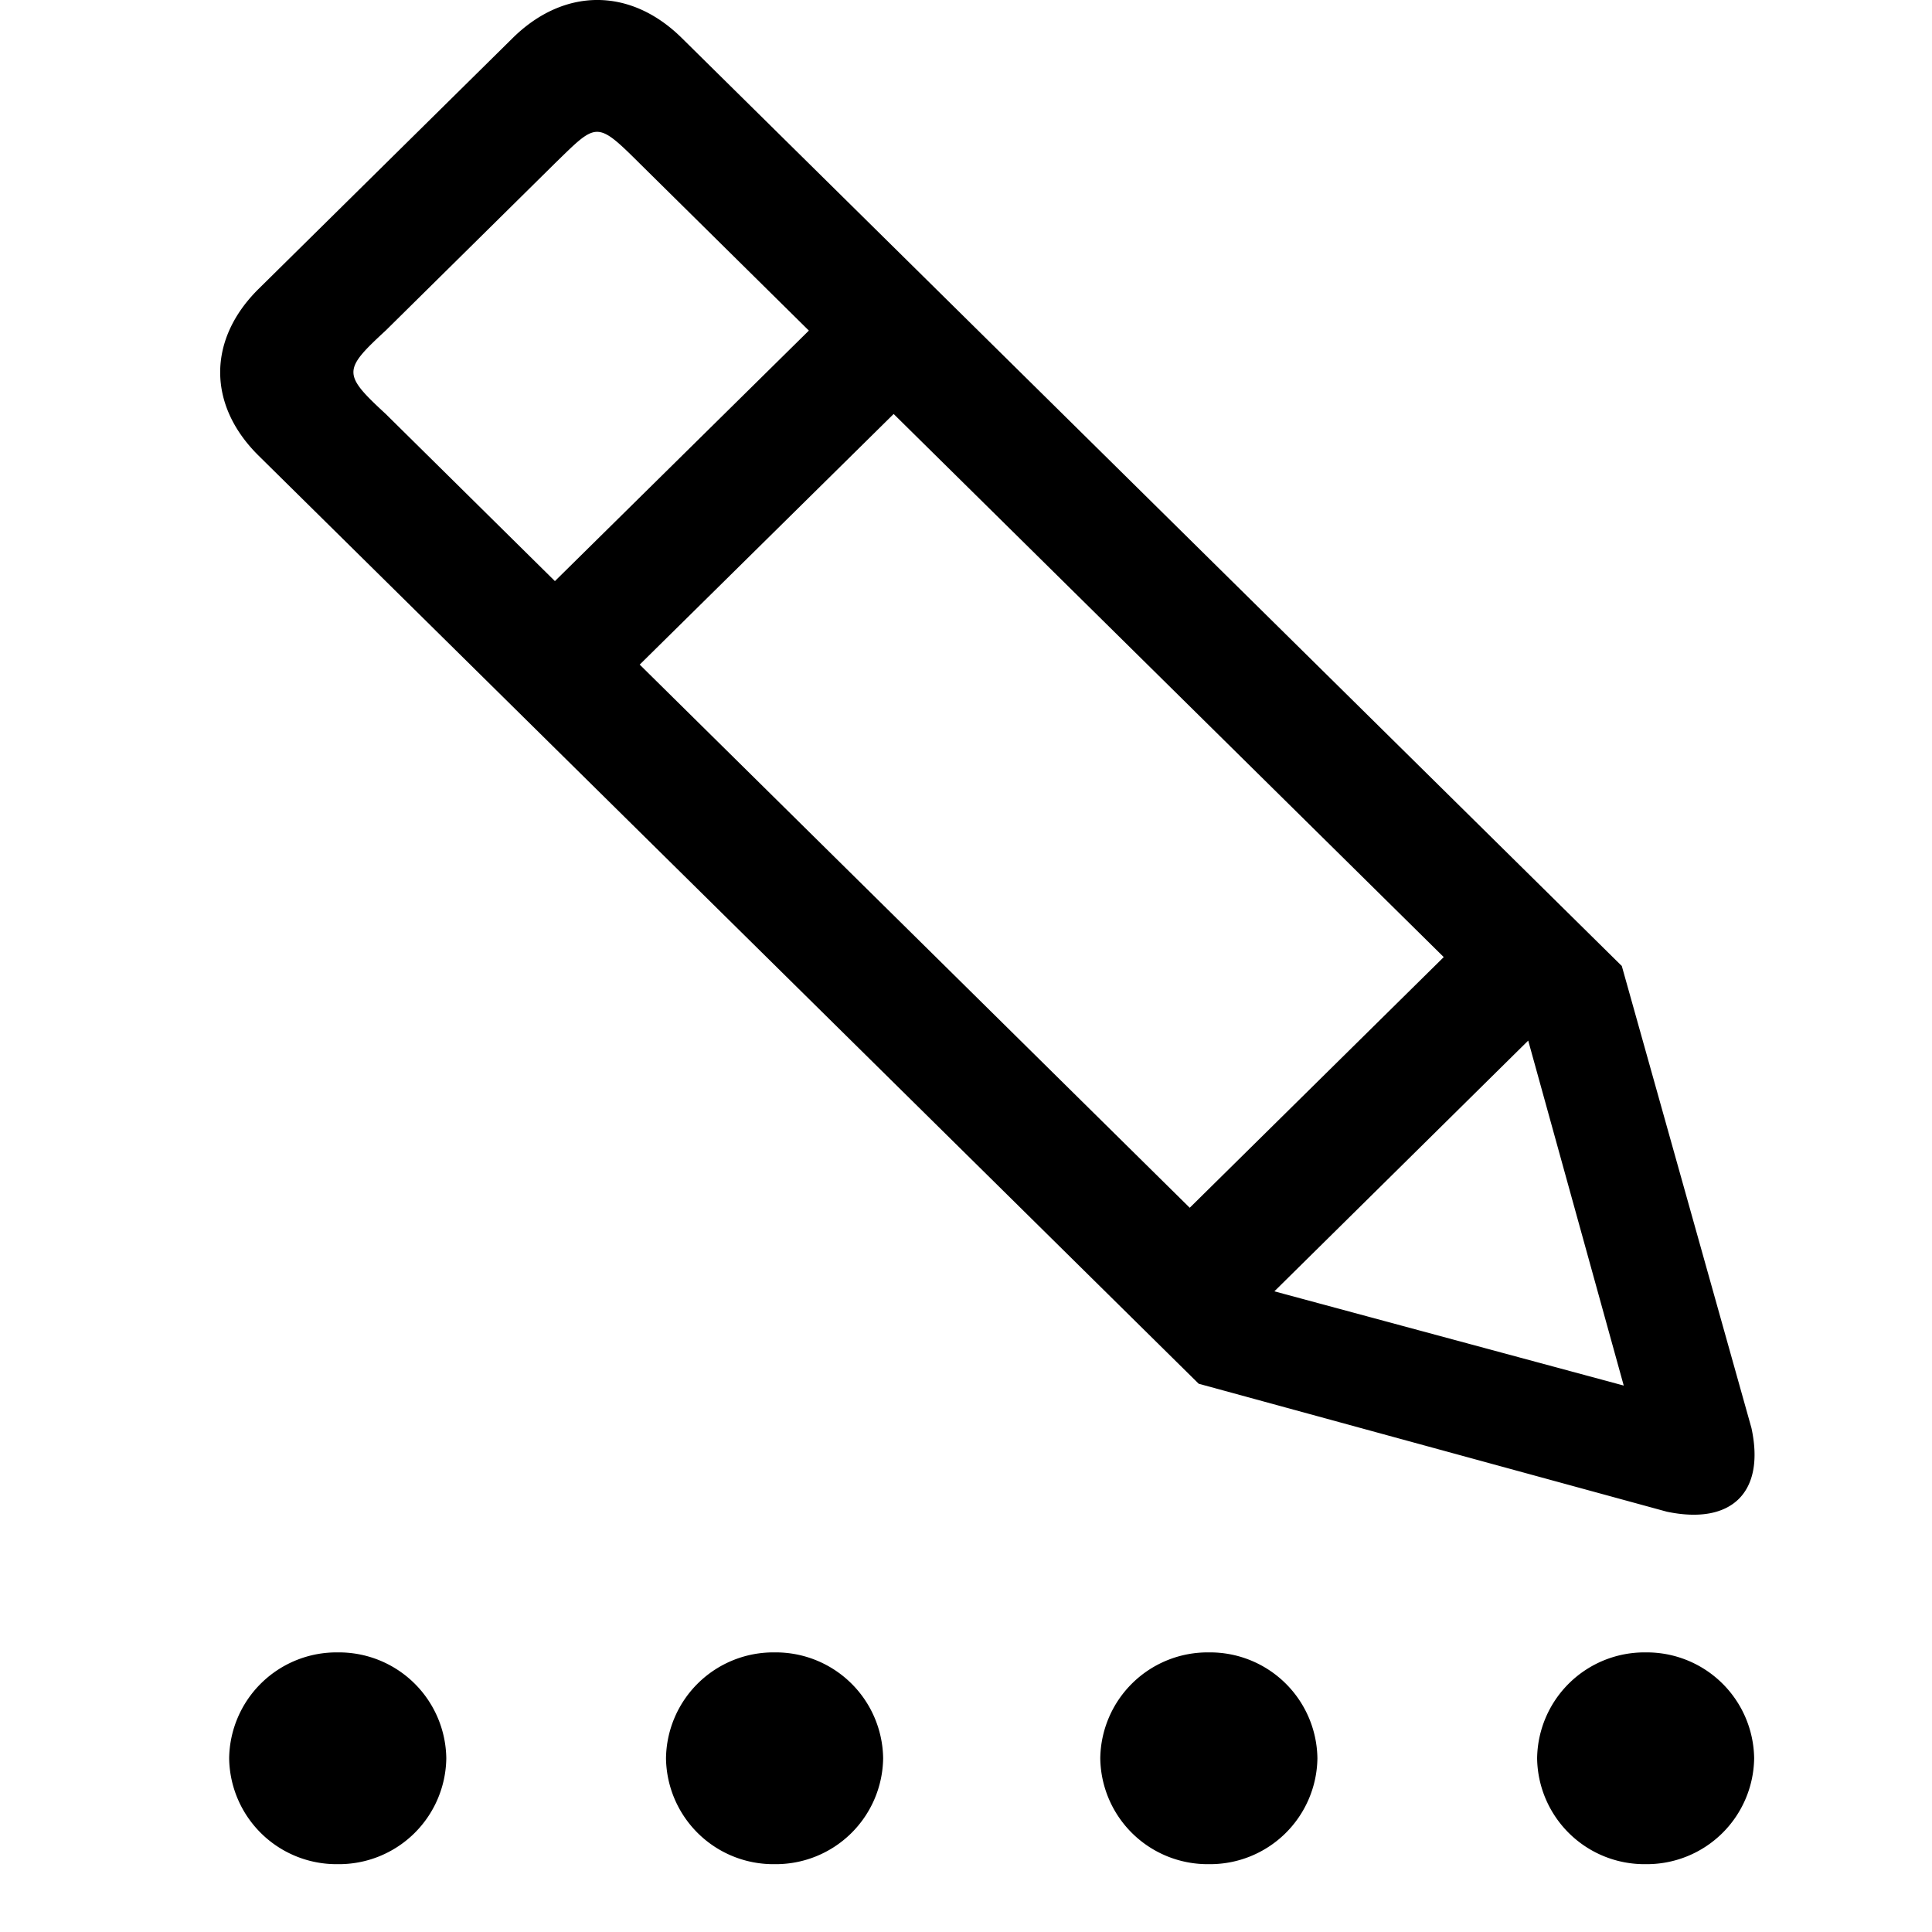 <?xml version="1.0" standalone="no"?><!DOCTYPE svg PUBLIC "-//W3C//DTD SVG 1.1//EN" "http://www.w3.org/Graphics/SVG/1.1/DTD/svg11.dtd"><svg t="1596459081146" class="icon" viewBox="0 0 1024 1024" version="1.1" xmlns="http://www.w3.org/2000/svg" p-id="19730" xmlns:xlink="http://www.w3.org/1999/xlink" width="200" height="200"><defs><style type="text/css"></style></defs><path d="M928.313 756.907L859.591 512 361.415 20.196c-27.364-27.079-62.578-26.795-89.714 0L137.159 153.031c-27.136 26.738-27.42 61.554 0 88.576l498.176 491.804 248.092 67.812c34.475 7.225 52.224-10.354 44.885-44.316zM204.459 219.42c-22.926-21.163-22.756-23.268 0-44.26L294.116 86.585c22.187-21.561 21.788-22.983 44.885 0L428.715 175.218 294.116 307.996 204.459 219.42z m426.098 420.693L339.058 352.256l134.599-132.836 291.556 287.858-134.599 132.836z m44.885 44.316l134.542-132.892 50.631 182.841-185.173-49.948z m196.836 303.616a56.889 56.889 0 0 1-57.572-56.092 56.889 56.889 0 0 1 57.572-56.149 56.889 56.889 0 0 1 57.458 56.149 56.889 56.889 0 0 1-57.458 56.092z m-231.538 0a56.889 56.889 0 0 1-57.572-56.092 56.889 56.889 0 0 1 57.515-56.149 56.889 56.889 0 0 1 57.572 56.149 56.889 56.889 0 0 1-57.572 56.092z m-230.172 0a56.889 56.889 0 0 1-57.572-56.092 56.889 56.889 0 0 1 57.572-56.149 56.889 56.889 0 0 1 57.515 56.149 56.889 56.889 0 0 1-57.515 56.092z m-231.538 0a56.889 56.889 0 0 1-57.572-56.092 56.889 56.889 0 0 1 57.515-56.149 56.889 56.889 0 0 1 57.572 56.149 56.889 56.889 0 0 1-57.572 56.092z" p-id="19731"></path></svg>